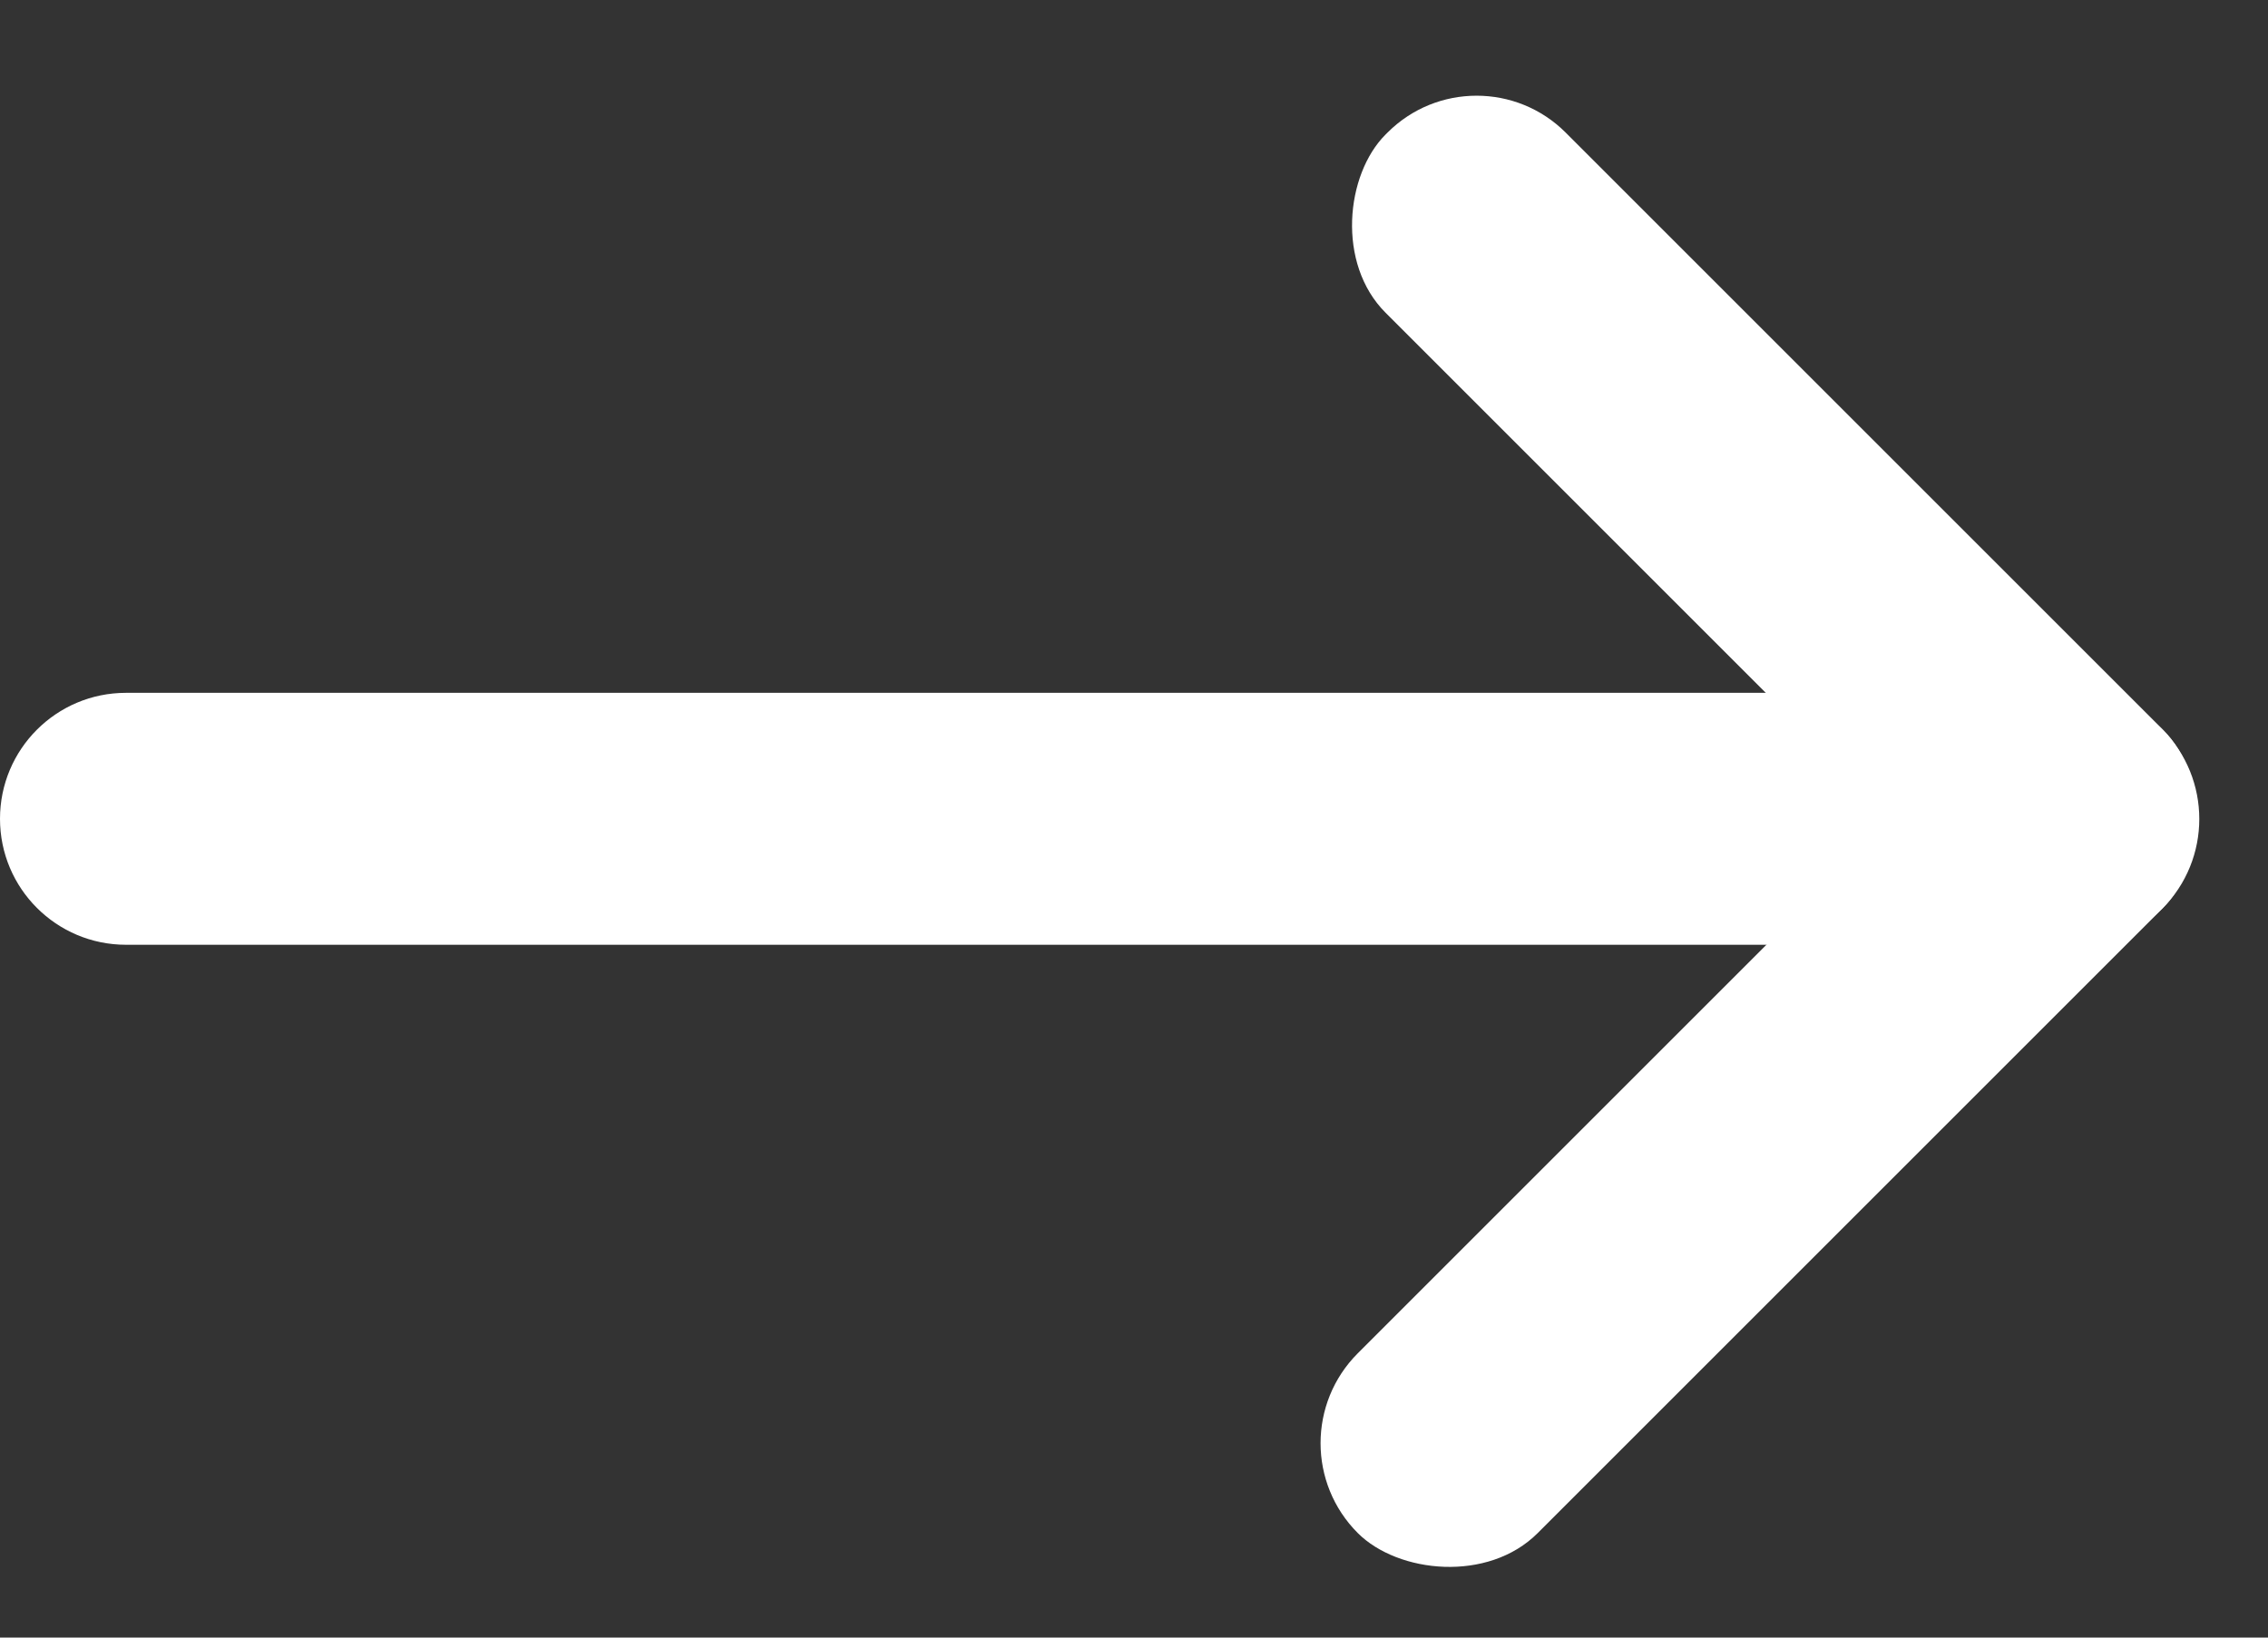<svg width="36" height="26" viewBox="0 0 36 26" fill="none" xmlns="http://www.w3.org/2000/svg">
<rect x="0" y="0" width="36" height="26" fill="#333333" stroke="none"/>
<path d="M0 13C0 11.895 0.895 11 2 11H31C32.105 11 33 11.895 33 13V13C33 14.105 32.105 15 31 15H2C0.895 15 0 14.105 0 13V13Z" fill="white"/>
<rect x="23.438" y="0.691" width="17.407" height="4.044" rx="2" transform="rotate(45 23.438 0.691)" fill="white"/>
<rect x="20.125" y="22.913" width="18.053" height="4.038" rx="2.019" transform="rotate(-45 20.125 22.913)" fill="white"/>
</svg>
